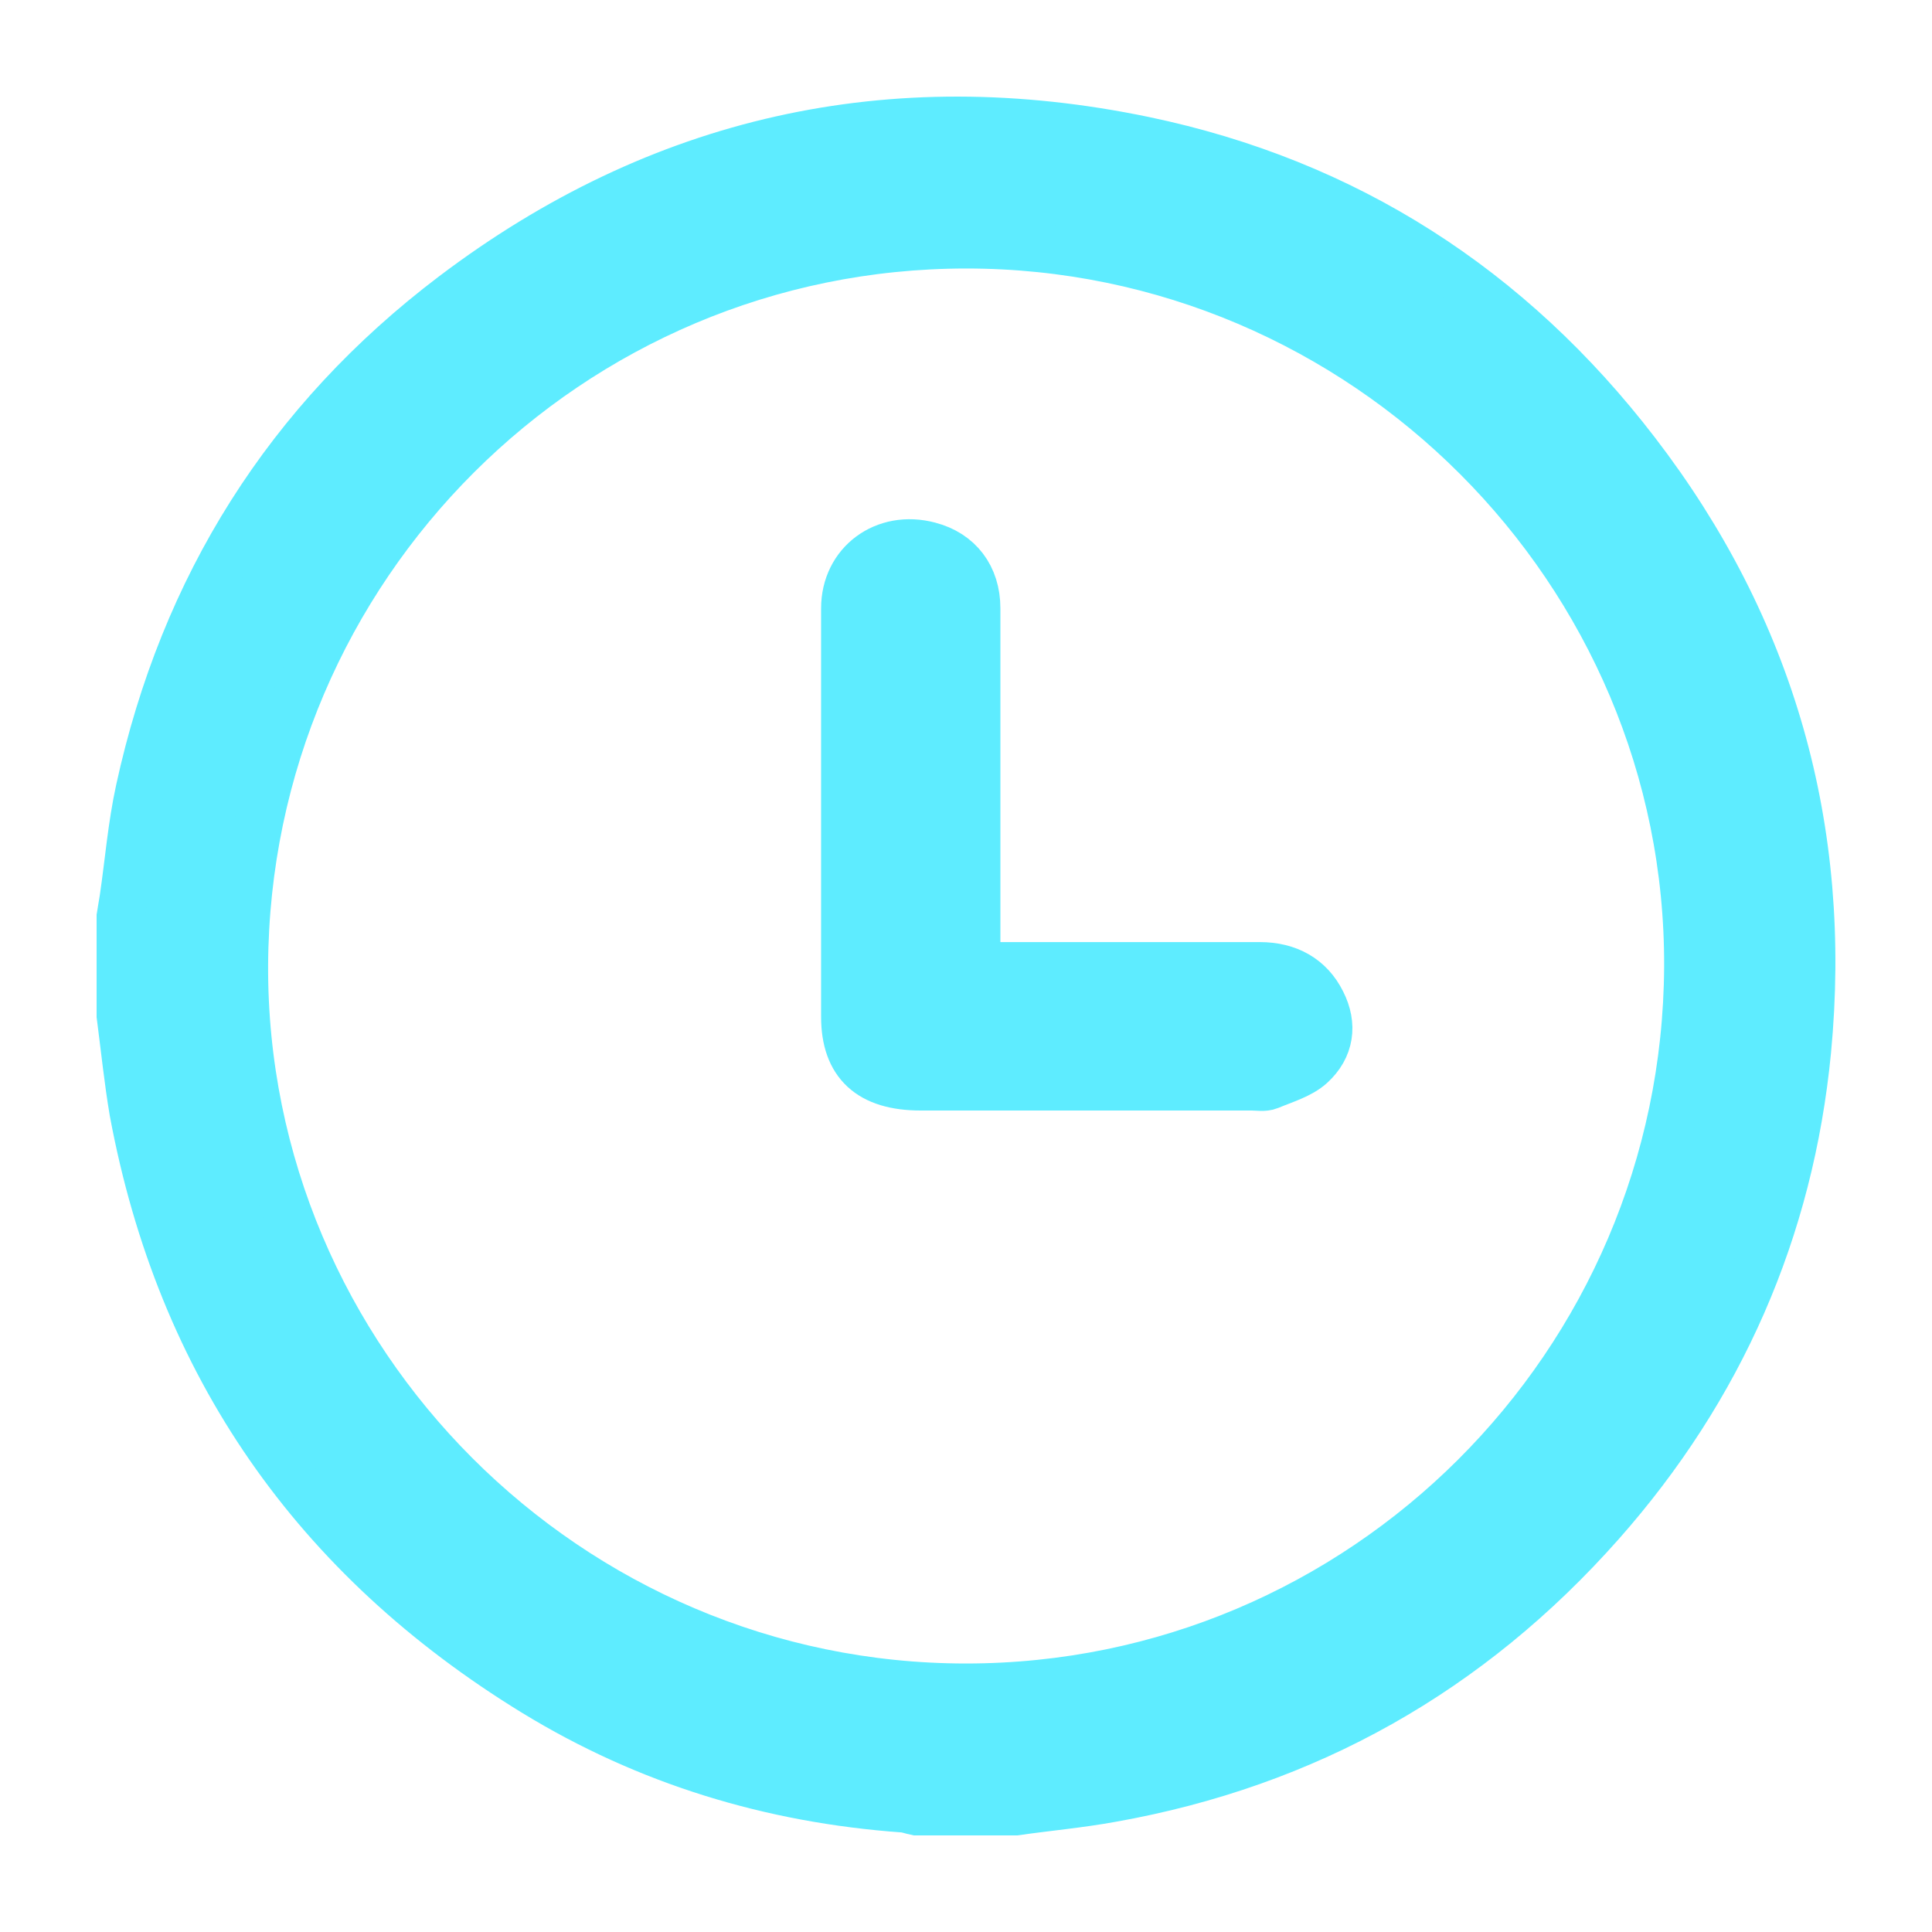 <svg width="40" height="40" viewBox="0 0 40 40" fill="none" xmlns="http://www.w3.org/2000/svg">
<path d="M2.5 21.027C2.5 20.342 2.5 19.658 2.5 18.973C2.517 18.853 2.543 18.733 2.56 18.614C2.671 17.861 2.731 17.099 2.894 16.355C3.81 12.153 5.967 8.713 9.392 6.12C13.655 2.894 18.449 1.824 23.68 2.911C27.866 3.784 31.265 5.974 33.867 9.363C36.675 13.017 37.848 17.176 37.411 21.754C37.052 25.46 35.614 28.737 33.139 31.535C30.426 34.599 27.053 36.507 23.012 37.226C22.353 37.346 21.685 37.406 21.026 37.5C20.341 37.5 19.656 37.5 18.971 37.5C18.886 37.483 18.8 37.449 18.706 37.44C15.966 37.243 13.407 36.465 11.069 35.035C6.532 32.254 3.741 28.258 2.765 23.012C2.654 22.353 2.586 21.686 2.5 21.027ZM20.007 5.059C11.78 5.059 5.094 11.733 5.051 19.983C5.017 28.189 11.763 34.941 19.998 34.941C28.217 34.941 34.911 28.267 34.954 20.017C34.989 11.81 28.242 5.059 20.007 5.059Z" fill="#5EECFF" stroke="#5EECFF"/>
<path d="M20.212 20.005C20.395 20.005 20.522 20.005 20.65 20.005C22.458 20.005 24.266 20.005 26.083 20.005C26.667 20.005 27.115 20.256 27.361 20.751C27.599 21.22 27.535 21.689 27.142 22.049C26.923 22.25 26.576 22.35 26.275 22.476C26.174 22.518 26.037 22.492 25.91 22.492C23.627 22.492 21.344 22.492 19.061 22.492C18.011 22.492 17.5 22.015 17.5 21.052C17.5 18.23 17.5 15.416 17.5 12.594C17.5 11.664 18.322 11.061 19.235 11.304C19.847 11.463 20.212 11.94 20.212 12.594C20.212 14.754 20.212 16.915 20.212 19.076C20.212 19.377 20.212 19.662 20.212 20.005Z" fill="#5EECFF" stroke="#5EECFF"/>
</svg>
